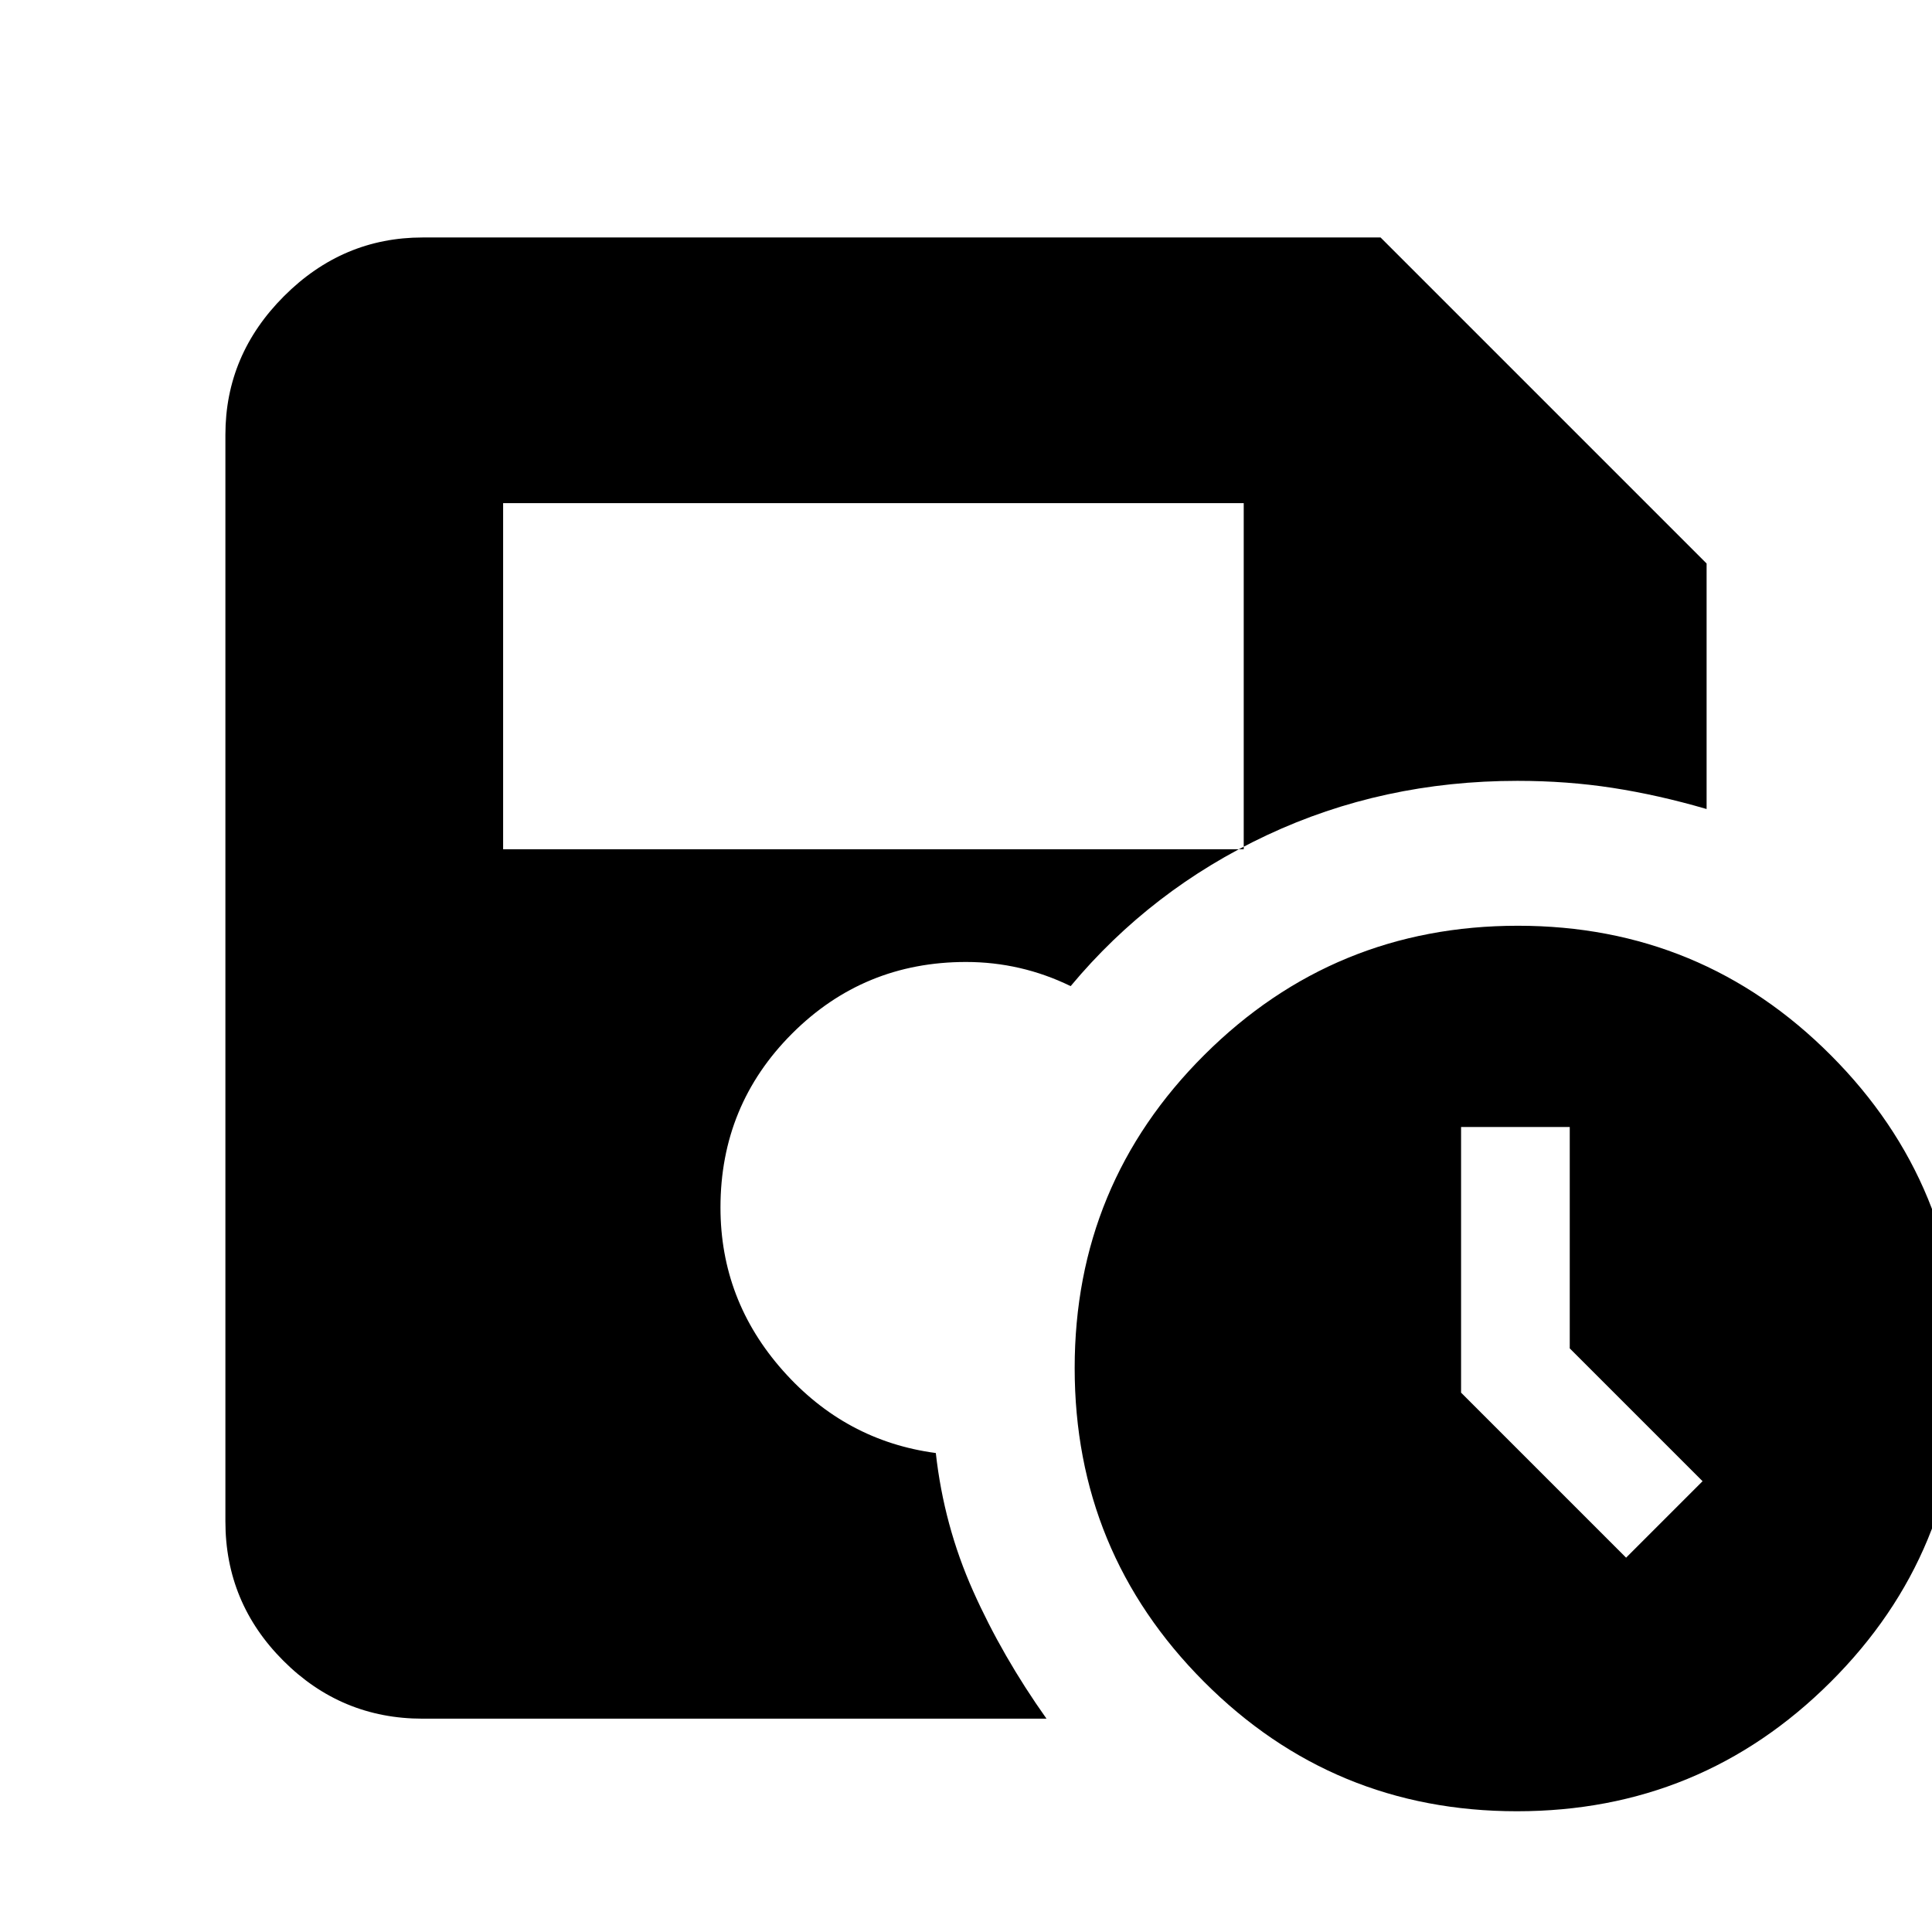 <svg xmlns="http://www.w3.org/2000/svg" height="20" viewBox="0 -960 960 960" width="20"><path d="M753.77-60q-91.39 0-155.58-64.42Q534-188.83 534-280.23q0-91.39 64.42-155.58Q662.83-500 754.23-500q91.39 0 155.58 64.42Q974-371.17 974-279.77q0 91.39-64.42 155.58Q845.17-60 753.77-60ZM808-186l38-38-66-66v-110h-54v132l82 82ZM250-538h368v-172H250v172Zm-40 432q-40.43 0-69.21-28.79Q112-163.57 112-204v-540q0-39.72 29.14-68.86Q170.27-842 210-842h476l162 162v122q-24-7-46.67-10.5Q778.67-572 754-572q-66.99 0-124.5 27-57.5 27-97.5 75-12.32-6-25.32-9T480-482q-50.83 0-86.42 35.58Q358-410.83 358-360q0 46.04 31 81.02T465-238q4 36 18.5 68.5T520-106H210Z"/></svg>